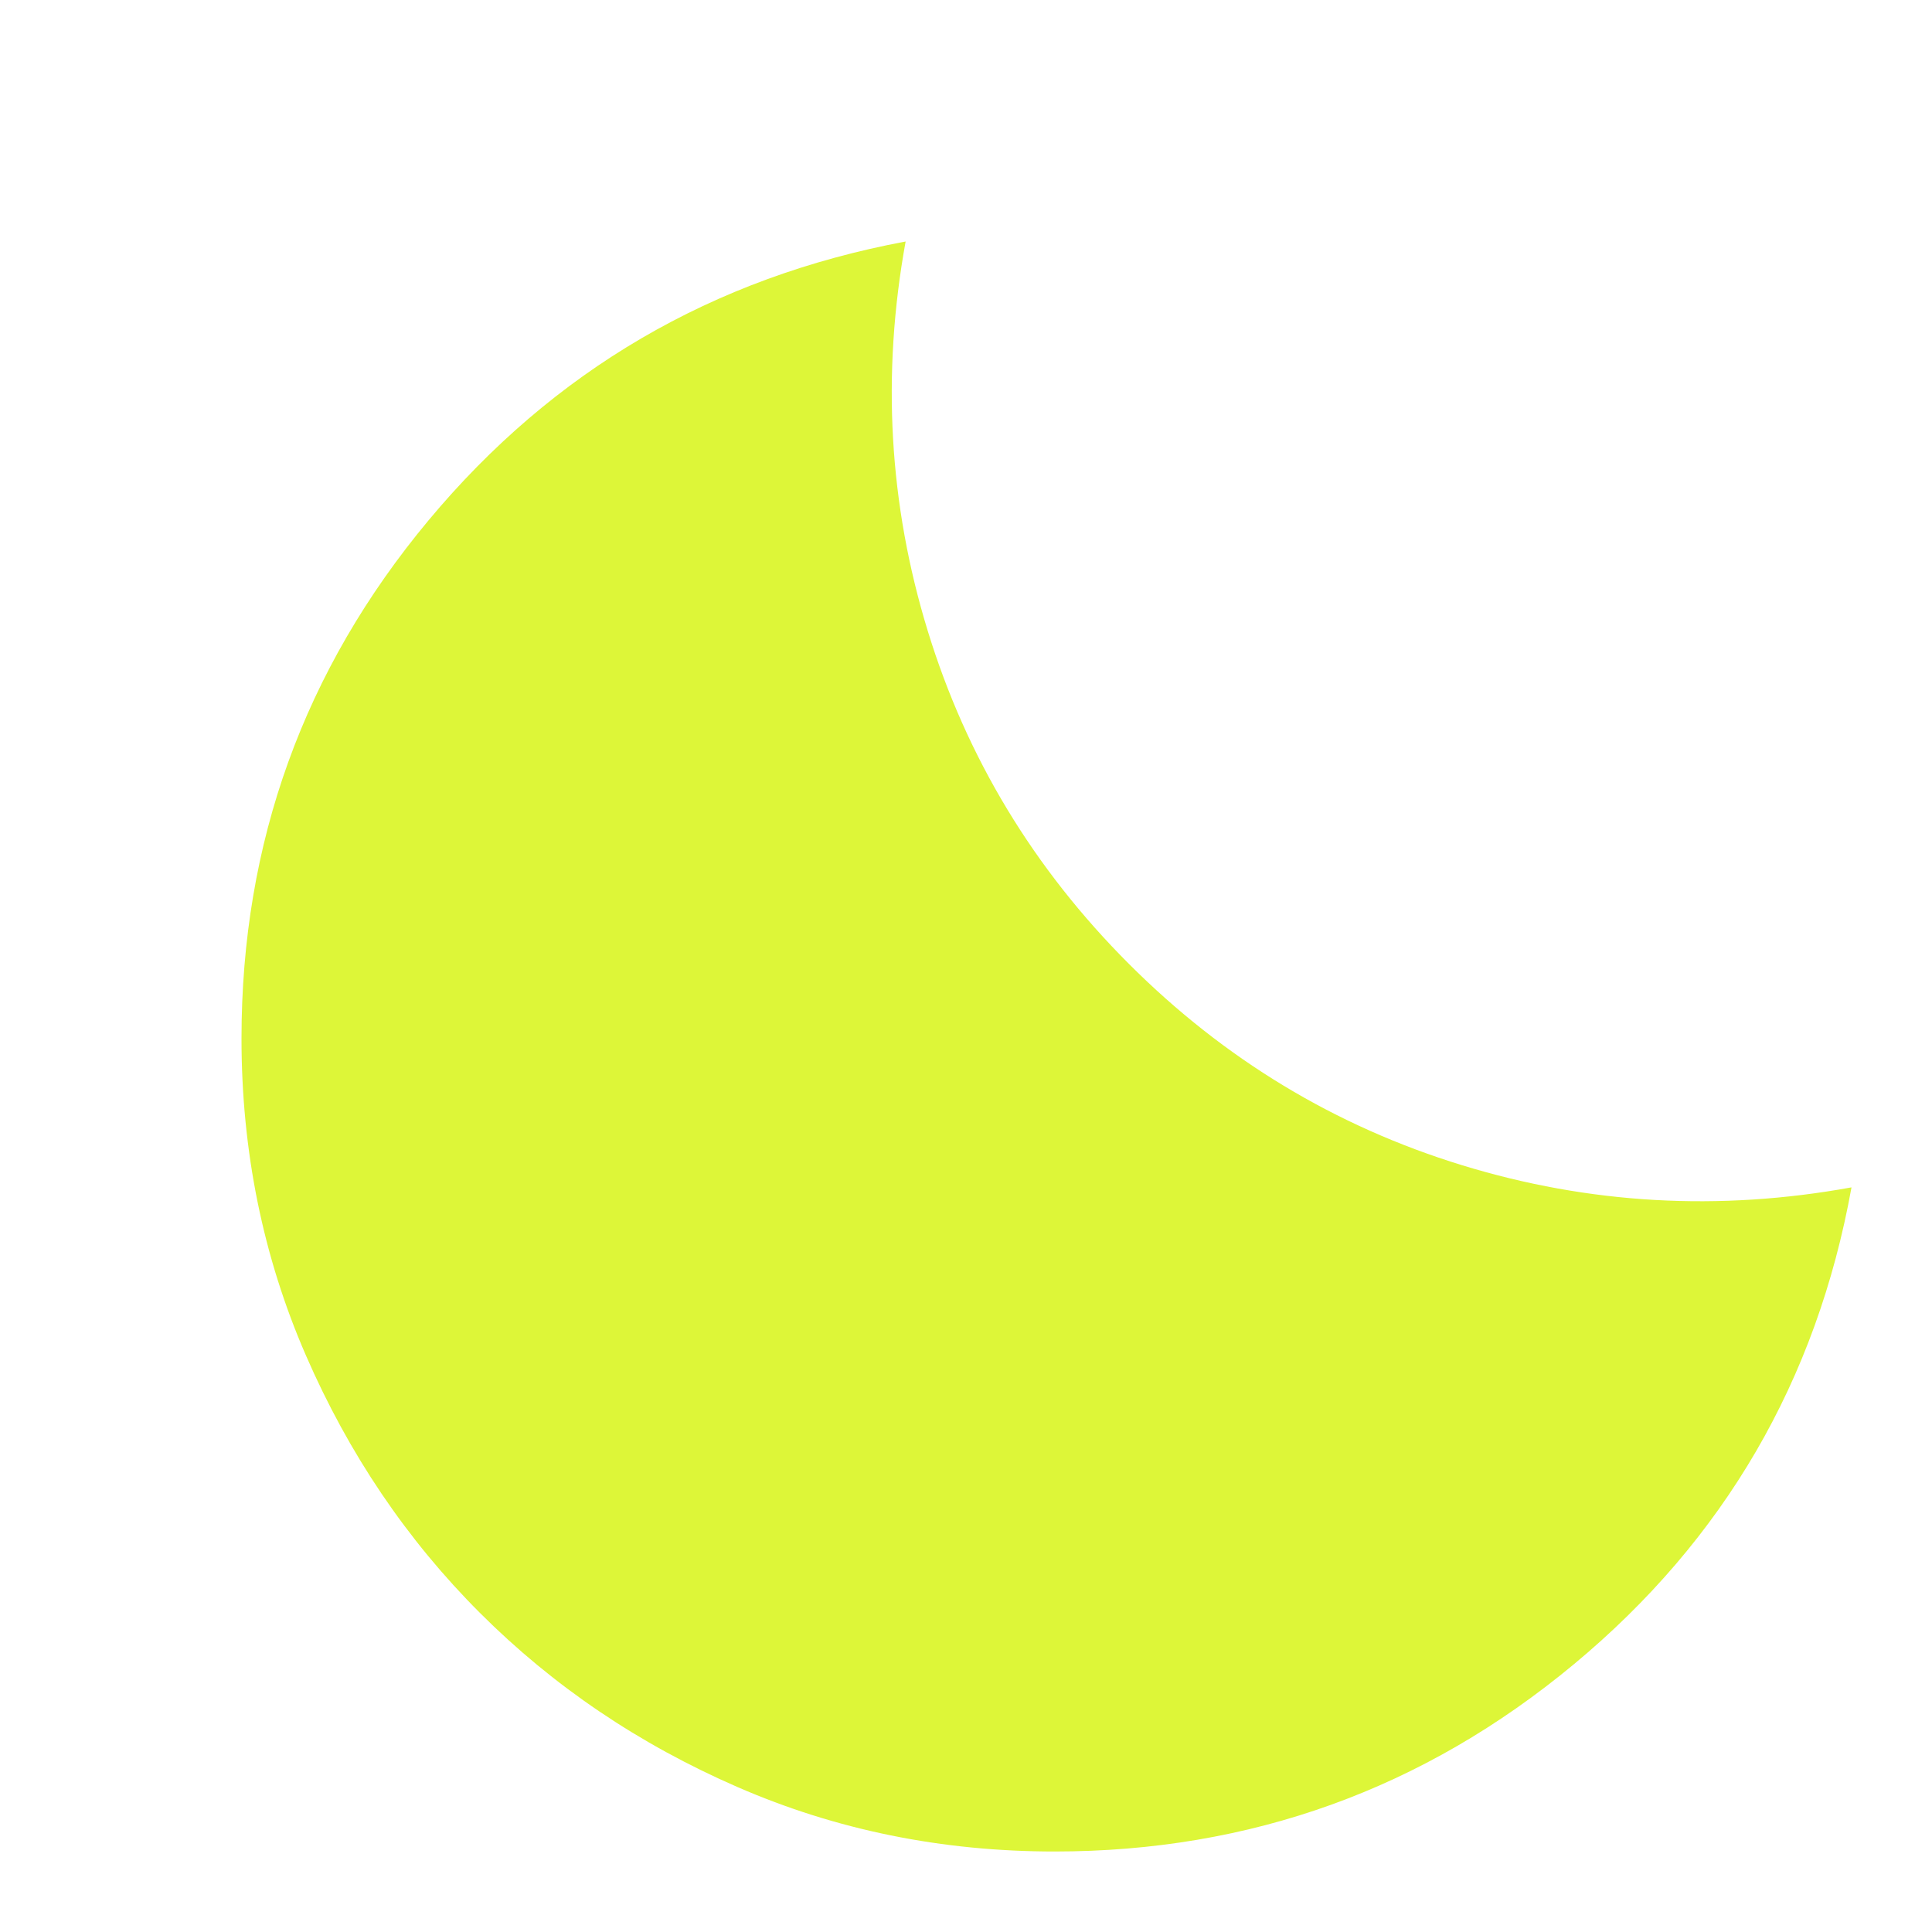 <svg width="24" height="24" viewBox="0 0 24 24" fill="none" xmlns="http://www.w3.org/2000/svg">
<g id="material-symbols:clear-night">
<path id="Vector" d="M13.1 23C11.7 23 10.388 22.733 9.163 22.2C7.938 21.667 6.872 20.946 5.963 20.037C5.054 19.129 4.333 18.062 3.8 16.837C3.267 15.612 3 14.299 3 12.9C3 10.467 3.775 8.321 5.325 6.462C6.875 4.603 8.85 3.449 11.25 3C10.95 4.65 11.042 6.263 11.525 7.838C12.008 9.413 12.842 10.792 14.025 11.975C15.208 13.158 16.588 13.992 18.163 14.475C19.738 14.958 21.351 15.05 23 14.75C22.567 17.15 21.417 19.125 19.55 20.675C17.683 22.225 15.533 23 13.1 23Z" fill="#DDF638"/>
</g>
</svg>
